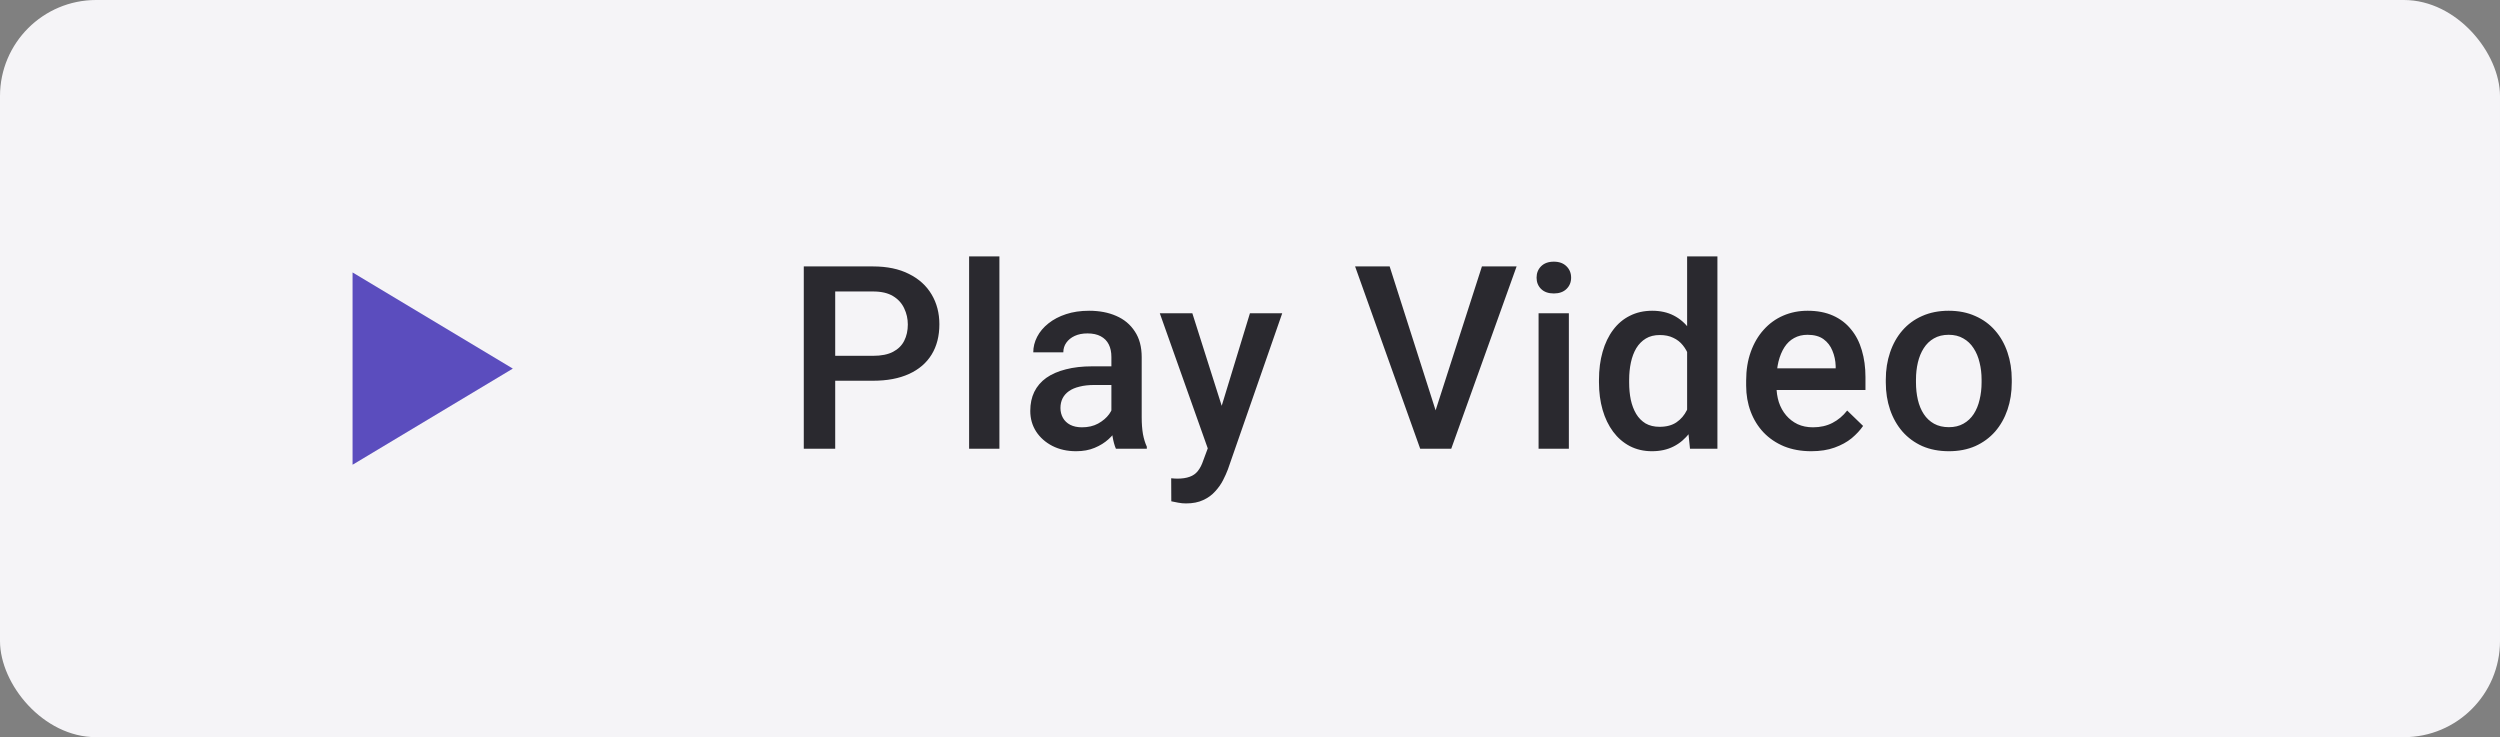 <svg width="156" height="46" viewBox="0 0 156 46" fill="none" xmlns="http://www.w3.org/2000/svg">
<rect x="0" y="0" width="156" height="46" fill="#808080" stroke="none"/>
<rect width="156" height="46" rx="6" fill="#F5F4F7"/>
<path d="M54.477 23.758H51.516V22.203H54.477C54.992 22.203 55.409 22.12 55.727 21.953C56.044 21.787 56.276 21.557 56.422 21.266C56.573 20.969 56.648 20.63 56.648 20.25C56.648 19.891 56.573 19.555 56.422 19.242C56.276 18.924 56.044 18.669 55.727 18.477C55.409 18.284 54.992 18.188 54.477 18.188H52.117V28H50.156V16.625H54.477C55.357 16.625 56.104 16.781 56.719 17.094C57.339 17.401 57.81 17.828 58.133 18.375C58.456 18.917 58.617 19.537 58.617 20.234C58.617 20.969 58.456 21.599 58.133 22.125C57.81 22.651 57.339 23.055 56.719 23.336C56.104 23.617 55.357 23.758 54.477 23.758ZM62.363 16V28H60.472V16H62.363ZM69.351 26.305V22.273C69.351 21.971 69.297 21.711 69.187 21.492C69.078 21.273 68.911 21.104 68.687 20.984C68.468 20.865 68.192 20.805 67.859 20.805C67.552 20.805 67.286 20.857 67.062 20.961C66.838 21.065 66.664 21.206 66.539 21.383C66.414 21.56 66.351 21.76 66.351 21.984H64.476C64.476 21.651 64.557 21.328 64.718 21.016C64.88 20.703 65.114 20.424 65.422 20.18C65.729 19.935 66.096 19.742 66.523 19.602C66.95 19.461 67.429 19.391 67.961 19.391C68.596 19.391 69.159 19.497 69.648 19.711C70.143 19.924 70.531 20.247 70.812 20.68C71.099 21.107 71.242 21.643 71.242 22.289V26.047C71.242 26.432 71.268 26.779 71.32 27.086C71.377 27.388 71.458 27.651 71.562 27.875V28H69.632C69.544 27.797 69.474 27.539 69.422 27.227C69.375 26.909 69.351 26.602 69.351 26.305ZM69.625 22.859L69.64 24.023H68.289C67.94 24.023 67.632 24.057 67.367 24.125C67.101 24.188 66.88 24.281 66.703 24.406C66.526 24.531 66.393 24.682 66.304 24.859C66.216 25.037 66.172 25.237 66.172 25.461C66.172 25.685 66.224 25.891 66.328 26.078C66.432 26.26 66.583 26.404 66.781 26.508C66.984 26.612 67.229 26.664 67.515 26.664C67.901 26.664 68.237 26.586 68.523 26.43C68.815 26.268 69.044 26.073 69.211 25.844C69.377 25.609 69.466 25.388 69.476 25.18L70.086 26.016C70.023 26.229 69.916 26.458 69.765 26.703C69.614 26.948 69.416 27.182 69.172 27.406C68.932 27.625 68.643 27.805 68.304 27.945C67.971 28.086 67.586 28.156 67.148 28.156C66.596 28.156 66.104 28.047 65.672 27.828C65.239 27.604 64.901 27.305 64.656 26.93C64.411 26.549 64.289 26.12 64.289 25.641C64.289 25.193 64.372 24.797 64.539 24.453C64.711 24.104 64.961 23.812 65.289 23.578C65.622 23.344 66.028 23.167 66.507 23.047C66.987 22.922 67.534 22.859 68.148 22.859H69.625ZM75.699 27.078L77.996 19.547H80.011L76.621 29.289C76.543 29.497 76.441 29.724 76.316 29.969C76.191 30.213 76.027 30.445 75.824 30.664C75.626 30.888 75.378 31.068 75.082 31.203C74.785 31.344 74.425 31.414 74.003 31.414C73.837 31.414 73.675 31.398 73.519 31.367C73.368 31.341 73.225 31.312 73.089 31.281L73.082 29.844C73.134 29.849 73.196 29.854 73.269 29.859C73.347 29.865 73.41 29.867 73.457 29.867C73.769 29.867 74.029 29.828 74.238 29.75C74.446 29.677 74.615 29.557 74.746 29.391C74.881 29.224 74.996 29 75.089 28.719L75.699 27.078ZM74.402 19.547L76.41 25.875L76.746 27.859L75.441 28.195L72.371 19.547H74.402ZM89.48 25.922L92.472 16.625H94.636L90.558 28H89.097L89.48 25.922ZM86.714 16.625L89.683 25.922L90.089 28H88.62L84.558 16.625H86.714ZM97.897 19.547V28H96.007V19.547H97.897ZM95.882 17.328C95.882 17.042 95.976 16.805 96.163 16.617C96.356 16.424 96.621 16.328 96.96 16.328C97.293 16.328 97.556 16.424 97.749 16.617C97.942 16.805 98.038 17.042 98.038 17.328C98.038 17.609 97.942 17.844 97.749 18.031C97.556 18.219 97.293 18.312 96.96 18.312C96.621 18.312 96.356 18.219 96.163 18.031C95.976 17.844 95.882 17.609 95.882 17.328ZM105.276 26.25V16H107.167V28H105.456L105.276 26.25ZM99.776 23.867V23.703C99.776 23.062 99.852 22.479 100.003 21.953C100.154 21.422 100.373 20.966 100.659 20.586C100.946 20.201 101.294 19.906 101.706 19.703C102.117 19.495 102.581 19.391 103.097 19.391C103.607 19.391 104.055 19.49 104.44 19.688C104.826 19.885 105.154 20.169 105.425 20.539C105.696 20.904 105.912 21.341 106.073 21.852C106.235 22.357 106.349 22.919 106.417 23.539V24.062C106.349 24.667 106.235 25.219 106.073 25.719C105.912 26.219 105.696 26.651 105.425 27.016C105.154 27.38 104.823 27.662 104.432 27.859C104.047 28.057 103.597 28.156 103.081 28.156C102.571 28.156 102.11 28.049 101.698 27.836C101.292 27.622 100.946 27.323 100.659 26.938C100.373 26.552 100.154 26.099 100.003 25.578C99.852 25.052 99.776 24.482 99.776 23.867ZM101.659 23.703V23.867C101.659 24.253 101.693 24.612 101.761 24.945C101.834 25.279 101.946 25.573 102.097 25.828C102.248 26.078 102.443 26.276 102.682 26.422C102.927 26.562 103.219 26.633 103.557 26.633C103.985 26.633 104.336 26.539 104.612 26.352C104.888 26.164 105.104 25.912 105.261 25.594C105.422 25.271 105.531 24.912 105.589 24.516V23.102C105.557 22.794 105.492 22.508 105.393 22.242C105.3 21.977 105.172 21.745 105.011 21.547C104.849 21.344 104.649 21.188 104.409 21.078C104.175 20.963 103.896 20.906 103.573 20.906C103.229 20.906 102.938 20.979 102.698 21.125C102.459 21.271 102.261 21.471 102.104 21.727C101.953 21.982 101.841 22.279 101.768 22.617C101.696 22.956 101.659 23.318 101.659 23.703ZM113.022 28.156C112.397 28.156 111.832 28.055 111.327 27.852C110.827 27.643 110.4 27.354 110.046 26.984C109.697 26.615 109.428 26.18 109.241 25.68C109.053 25.18 108.96 24.641 108.96 24.062V23.75C108.96 23.088 109.056 22.49 109.249 21.953C109.441 21.417 109.71 20.958 110.053 20.578C110.397 20.193 110.803 19.898 111.272 19.695C111.741 19.492 112.249 19.391 112.796 19.391C113.4 19.391 113.928 19.492 114.382 19.695C114.835 19.898 115.21 20.185 115.507 20.555C115.809 20.919 116.033 21.354 116.178 21.859C116.329 22.365 116.405 22.922 116.405 23.531V24.336H109.874V22.984H114.546V22.836C114.535 22.497 114.467 22.18 114.342 21.883C114.223 21.586 114.038 21.346 113.788 21.164C113.538 20.982 113.204 20.891 112.788 20.891C112.475 20.891 112.197 20.958 111.952 21.094C111.712 21.224 111.512 21.414 111.35 21.664C111.189 21.914 111.064 22.216 110.975 22.57C110.892 22.919 110.85 23.312 110.85 23.75V24.062C110.85 24.432 110.9 24.776 110.999 25.094C111.103 25.406 111.254 25.68 111.452 25.914C111.65 26.148 111.889 26.333 112.171 26.469C112.452 26.599 112.772 26.664 113.132 26.664C113.585 26.664 113.988 26.573 114.342 26.391C114.697 26.208 115.004 25.951 115.264 25.617L116.257 26.578C116.074 26.844 115.837 27.099 115.546 27.344C115.254 27.583 114.897 27.779 114.475 27.93C114.059 28.081 113.574 28.156 113.022 28.156ZM117.674 23.867V23.688C117.674 23.078 117.763 22.513 117.94 21.992C118.117 21.466 118.372 21.01 118.706 20.625C119.044 20.234 119.456 19.932 119.94 19.719C120.43 19.5 120.982 19.391 121.596 19.391C122.216 19.391 122.768 19.5 123.253 19.719C123.742 19.932 124.156 20.234 124.495 20.625C124.833 21.01 125.091 21.466 125.268 21.992C125.445 22.513 125.534 23.078 125.534 23.688V23.867C125.534 24.477 125.445 25.042 125.268 25.562C125.091 26.083 124.833 26.539 124.495 26.93C124.156 27.315 123.745 27.617 123.26 27.836C122.776 28.049 122.226 28.156 121.612 28.156C120.992 28.156 120.437 28.049 119.948 27.836C119.463 27.617 119.052 27.315 118.713 26.93C118.375 26.539 118.117 26.083 117.94 25.562C117.763 25.042 117.674 24.477 117.674 23.867ZM119.557 23.688V23.867C119.557 24.247 119.596 24.607 119.674 24.945C119.753 25.284 119.875 25.581 120.042 25.836C120.208 26.091 120.422 26.292 120.682 26.438C120.943 26.583 121.253 26.656 121.612 26.656C121.961 26.656 122.263 26.583 122.518 26.438C122.779 26.292 122.992 26.091 123.159 25.836C123.325 25.581 123.448 25.284 123.526 24.945C123.609 24.607 123.651 24.247 123.651 23.867V23.688C123.651 23.312 123.609 22.958 123.526 22.625C123.448 22.287 123.323 21.987 123.151 21.727C122.984 21.466 122.771 21.263 122.51 21.117C122.255 20.966 121.95 20.891 121.596 20.891C121.242 20.891 120.935 20.966 120.674 21.117C120.419 21.263 120.208 21.466 120.042 21.727C119.875 21.987 119.753 22.287 119.674 22.625C119.596 22.958 119.557 23.312 119.557 23.688Z" fill="#2A292F"/>
<path d="M32 23L22 29L22 17L32 23Z" fill="#5B4DBE"/>
</svg>
